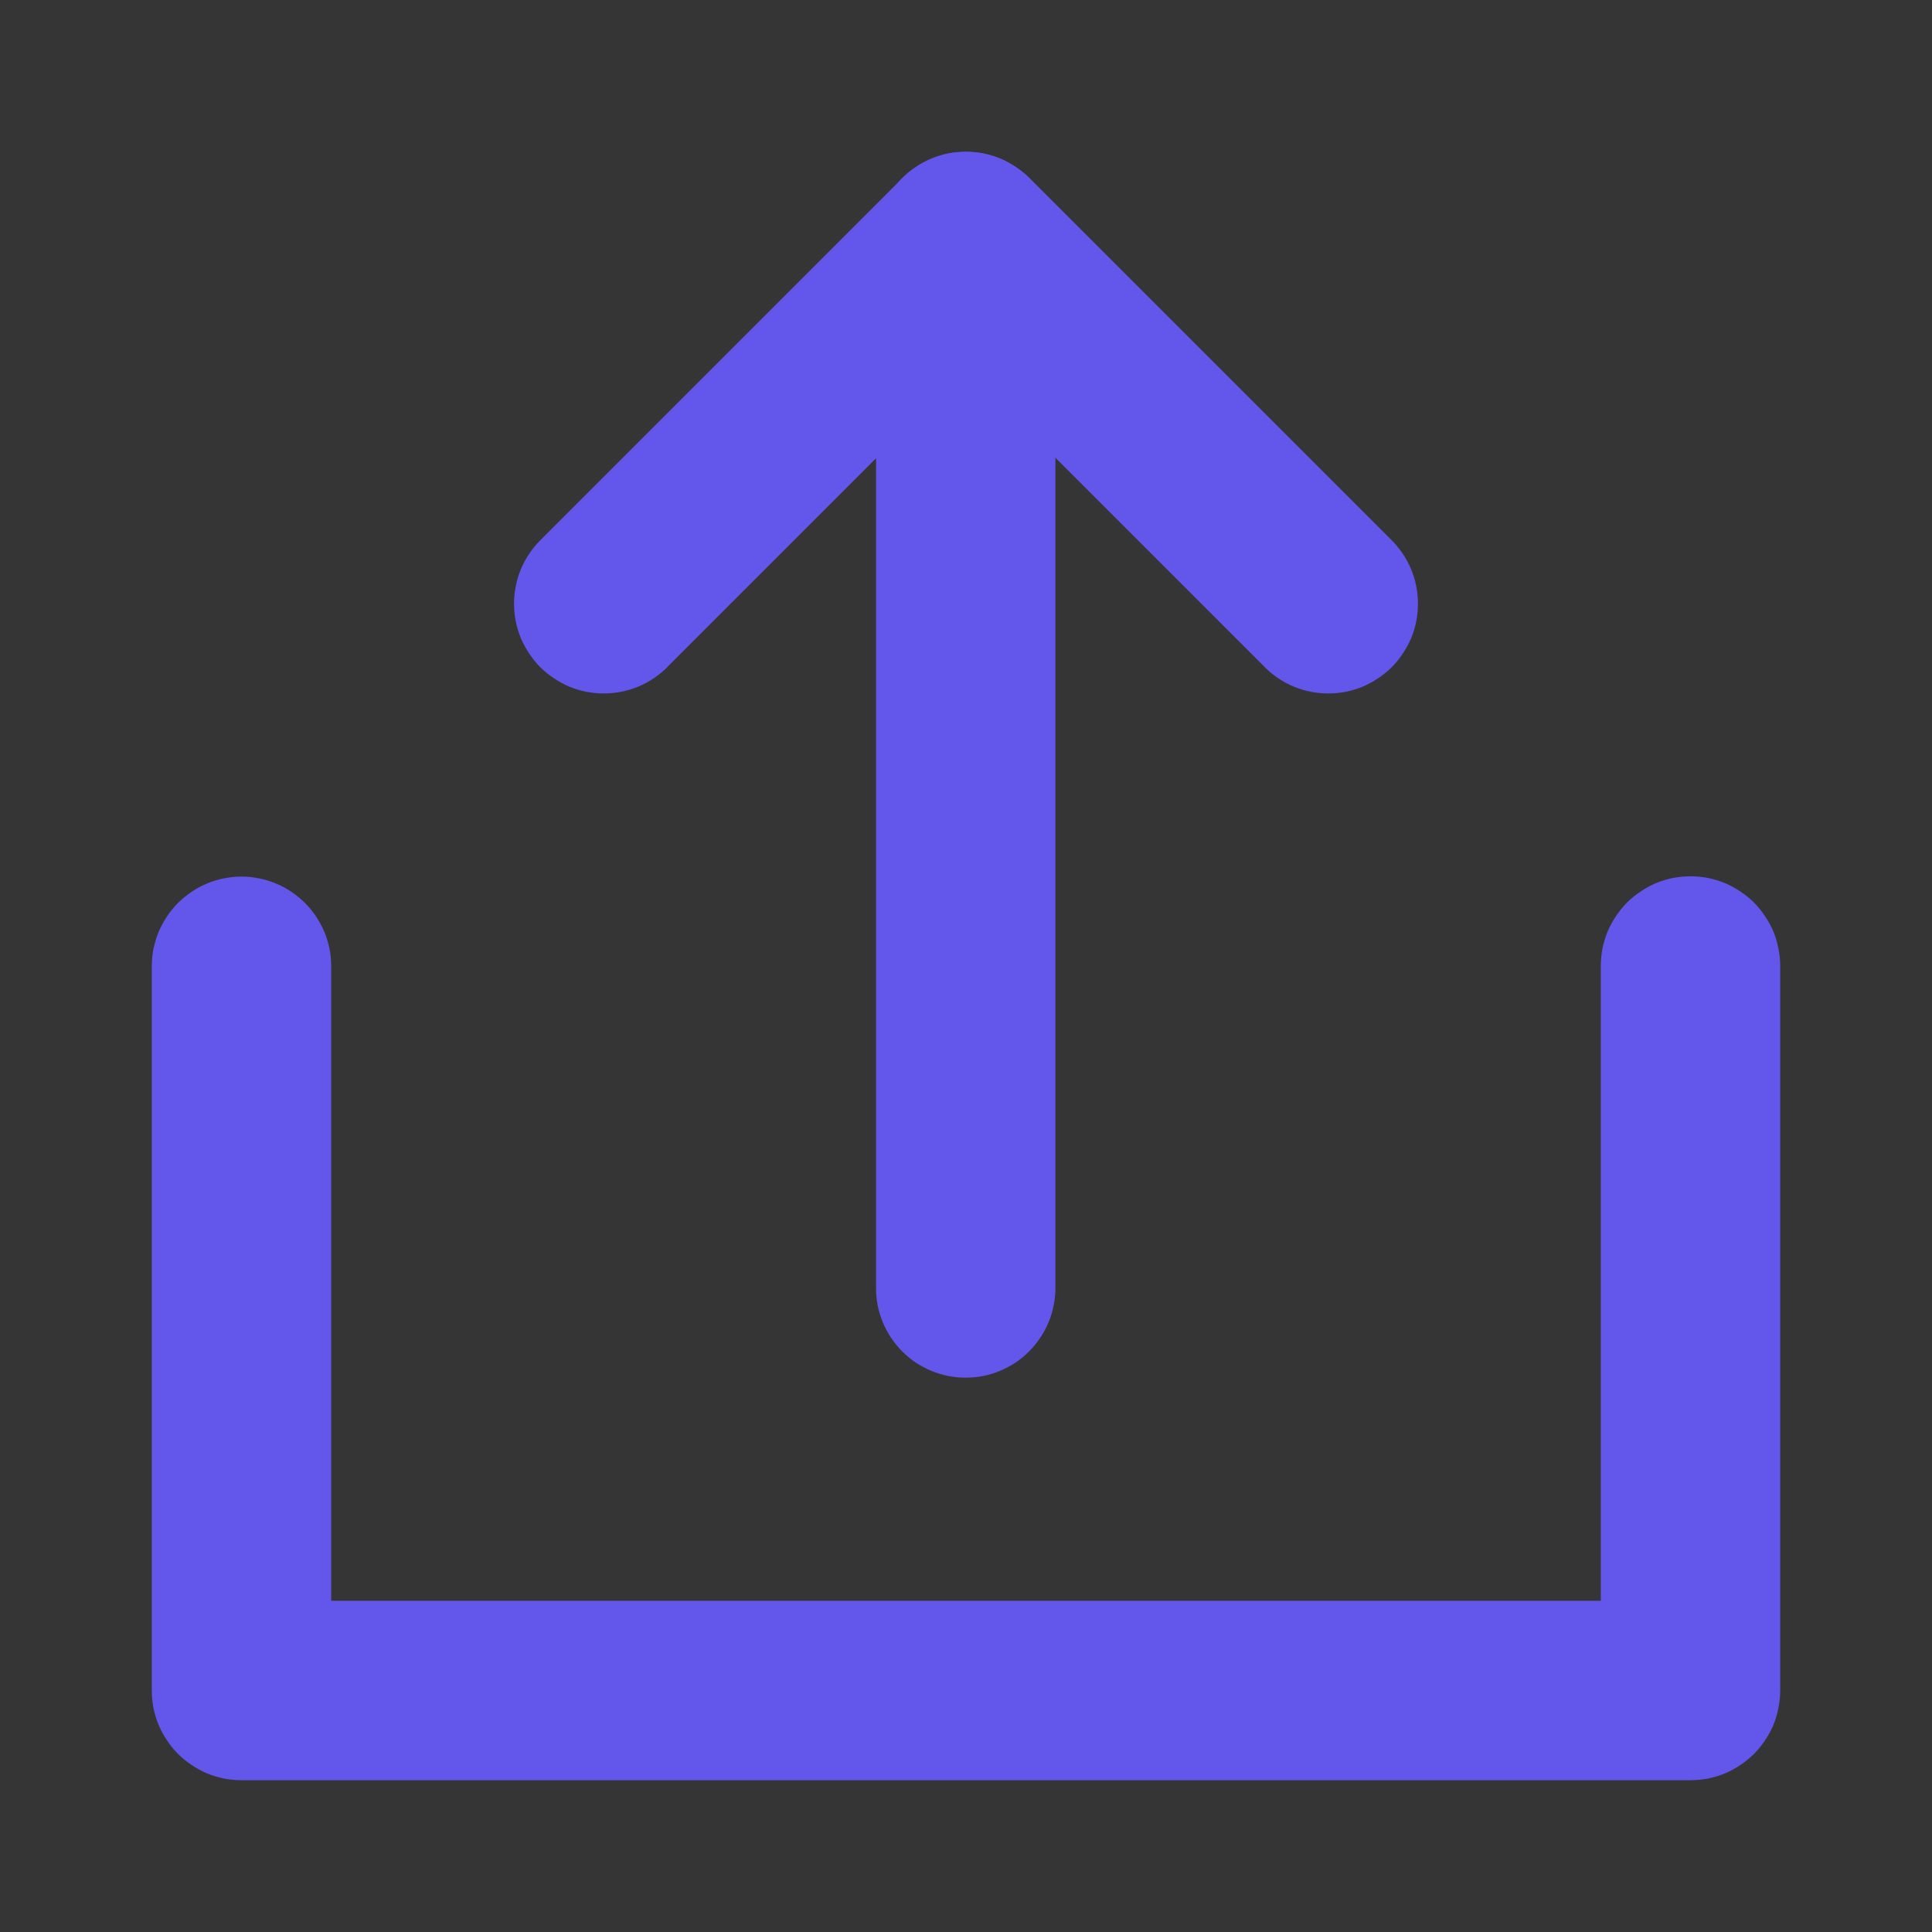 <svg xmlns="http://www.w3.org/2000/svg" xmlns:xlink="http://www.w3.org/1999/xlink" fill="none" version="1.1" width="14" height="14" viewBox="0 0 14 14"><rect x="0" y="0" width="14" height="14" fill="#333333" stroke="none"/><defs><clipPath id="master_svg0_148_47891"><rect x="0" y="0" width="14" height="14" rx="0"/></clipPath></defs><g clip-path="url(#master_svg0_148_47891)"><g><rect x="0" y="0" width="14" height="14" rx="0" fill="#FFFFFF" fill-opacity="0.01" style="mix-blend-mode:passthrough"/></g><g><g><path d="M12.9,7L12.9,12.25Q12.9,12.314,12.887,12.377Q12.875,12.44,12.851,12.499Q12.826,12.558,12.79,12.611Q12.755,12.664,12.71,12.71Q12.664,12.755,12.611,12.79Q12.558,12.826,12.499,12.851Q12.44,12.875,12.377,12.888Q12.314,12.9,12.25,12.9L1.75,12.9Q1.686,12.9,1.623,12.888Q1.56,12.875,1.501,12.851Q1.442,12.826,1.389,12.79Q1.336,12.755,1.29,12.71Q1.245,12.664,1.21,12.611Q1.174,12.558,1.149,12.499Q1.125,12.44,1.112,12.377Q1.1,12.314,1.1,12.25L1.1,7.002Q1.1,6.938,1.112,6.876Q1.125,6.813,1.149,6.754Q1.174,6.695,1.21,6.641Q1.245,6.588,1.29,6.543Q1.336,6.498,1.389,6.462Q1.442,6.426,1.501,6.402Q1.56,6.377,1.623,6.365Q1.686,6.352,1.75,6.352Q1.814,6.352,1.877,6.365Q1.94,6.377,1.999,6.402Q2.058,6.426,2.111,6.462Q2.164,6.498,2.21,6.543Q2.255,6.588,2.29,6.641Q2.326,6.695,2.351,6.754Q2.375,6.813,2.388,6.876Q2.4,6.938,2.4,7.002L2.4,11.6L11.6,11.6L11.6,7Q11.6,6.936,11.612,6.873Q11.625,6.81,11.649,6.751Q11.674,6.692,11.71,6.639Q11.745,6.586,11.79,6.54Q11.836,6.495,11.889,6.46Q11.942,6.424,12.001,6.399Q12.06,6.375,12.123,6.362Q12.186,6.35,12.25,6.35Q12.314,6.35,12.377,6.362Q12.44,6.375,12.499,6.399Q12.558,6.424,12.611,6.46Q12.664,6.495,12.71,6.54Q12.755,6.586,12.79,6.639Q12.826,6.692,12.851,6.751Q12.875,6.81,12.887,6.873Q12.9,6.936,12.9,7Z" fill-rule="evenodd" fill="#6356EA" fill-opacity="1" style="mix-blend-mode:passthrough"/></g><g><path d="M6.54,1.29L3.915,3.915Q3.824,4.007,3.774,4.126Q3.725,4.246,3.725,4.375Q3.725,4.439,3.737,4.502Q3.75,4.565,3.774,4.624Q3.799,4.683,3.835,4.736Q3.87,4.789,3.915,4.835Q3.961,4.88,4.014,4.915Q4.067,4.951,4.126,4.976Q4.185,5,4.248,5.013Q4.311,5.025,4.375,5.025Q4.504,5.025,4.624,4.976Q4.743,4.926,4.835,4.835L4.835,4.834L7,2.669L9.165,4.834L9.165,4.835Q9.257,4.926,9.376,4.976Q9.496,5.025,9.625,5.025Q9.689,5.025,9.752,5.013Q9.815,5,9.874,4.976Q9.933,4.951,9.986,4.915Q10.039,4.88,10.085,4.835Q10.13,4.789,10.165,4.736Q10.201,4.683,10.226,4.624Q10.25,4.565,10.263,4.502Q10.275,4.439,10.275,4.375Q10.275,4.246,10.226,4.126Q10.176,4.007,10.085,3.915L7.46,1.29Q7.414,1.245,7.361,1.21Q7.308,1.174,7.249,1.149Q7.19,1.125,7.127,1.112Q7.064,1.1,7,1.1Q6.936,1.1,6.873,1.112Q6.81,1.125,6.751,1.149Q6.692,1.174,6.639,1.21Q6.586,1.245,6.54,1.29Z" fill-rule="evenodd" fill="#6356EA" fill-opacity="1" style="mix-blend-mode:passthrough"/></g><g><path d="M6.348,1.75Q6.348,1.686,6.36,1.623Q6.373,1.56,6.397,1.501Q6.422,1.442,6.457,1.389Q6.493,1.336,6.538,1.29Q6.583,1.245,6.636,1.21Q6.69,1.174,6.749,1.149Q6.808,1.125,6.871,1.112Q6.934,1.1,6.998,1.1Q7.062,1.1,7.124,1.112Q7.187,1.125,7.246,1.149Q7.305,1.174,7.359,1.21Q7.412,1.245,7.457,1.29Q7.502,1.336,7.538,1.389Q7.574,1.442,7.598,1.501Q7.623,1.56,7.635,1.623Q7.648,1.686,7.648,1.75L7.648,9.333Q7.648,9.397,7.635,9.46Q7.623,9.523,7.598,9.582Q7.574,9.641,7.538,9.694Q7.502,9.748,7.457,9.793Q7.412,9.838,7.359,9.874Q7.305,9.909,7.246,9.934Q7.187,9.958,7.124,9.971Q7.062,9.983,6.998,9.983Q6.934,9.983,6.871,9.971Q6.808,9.958,6.749,9.934Q6.69,9.909,6.636,9.874Q6.583,9.838,6.538,9.793Q6.493,9.748,6.457,9.694Q6.422,9.641,6.397,9.582Q6.373,9.523,6.36,9.46Q6.348,9.397,6.348,9.333L6.348,1.75Z" fill-rule="evenodd" fill="#6356EA" fill-opacity="1" style="mix-blend-mode:passthrough"/></g></g></g></svg>
